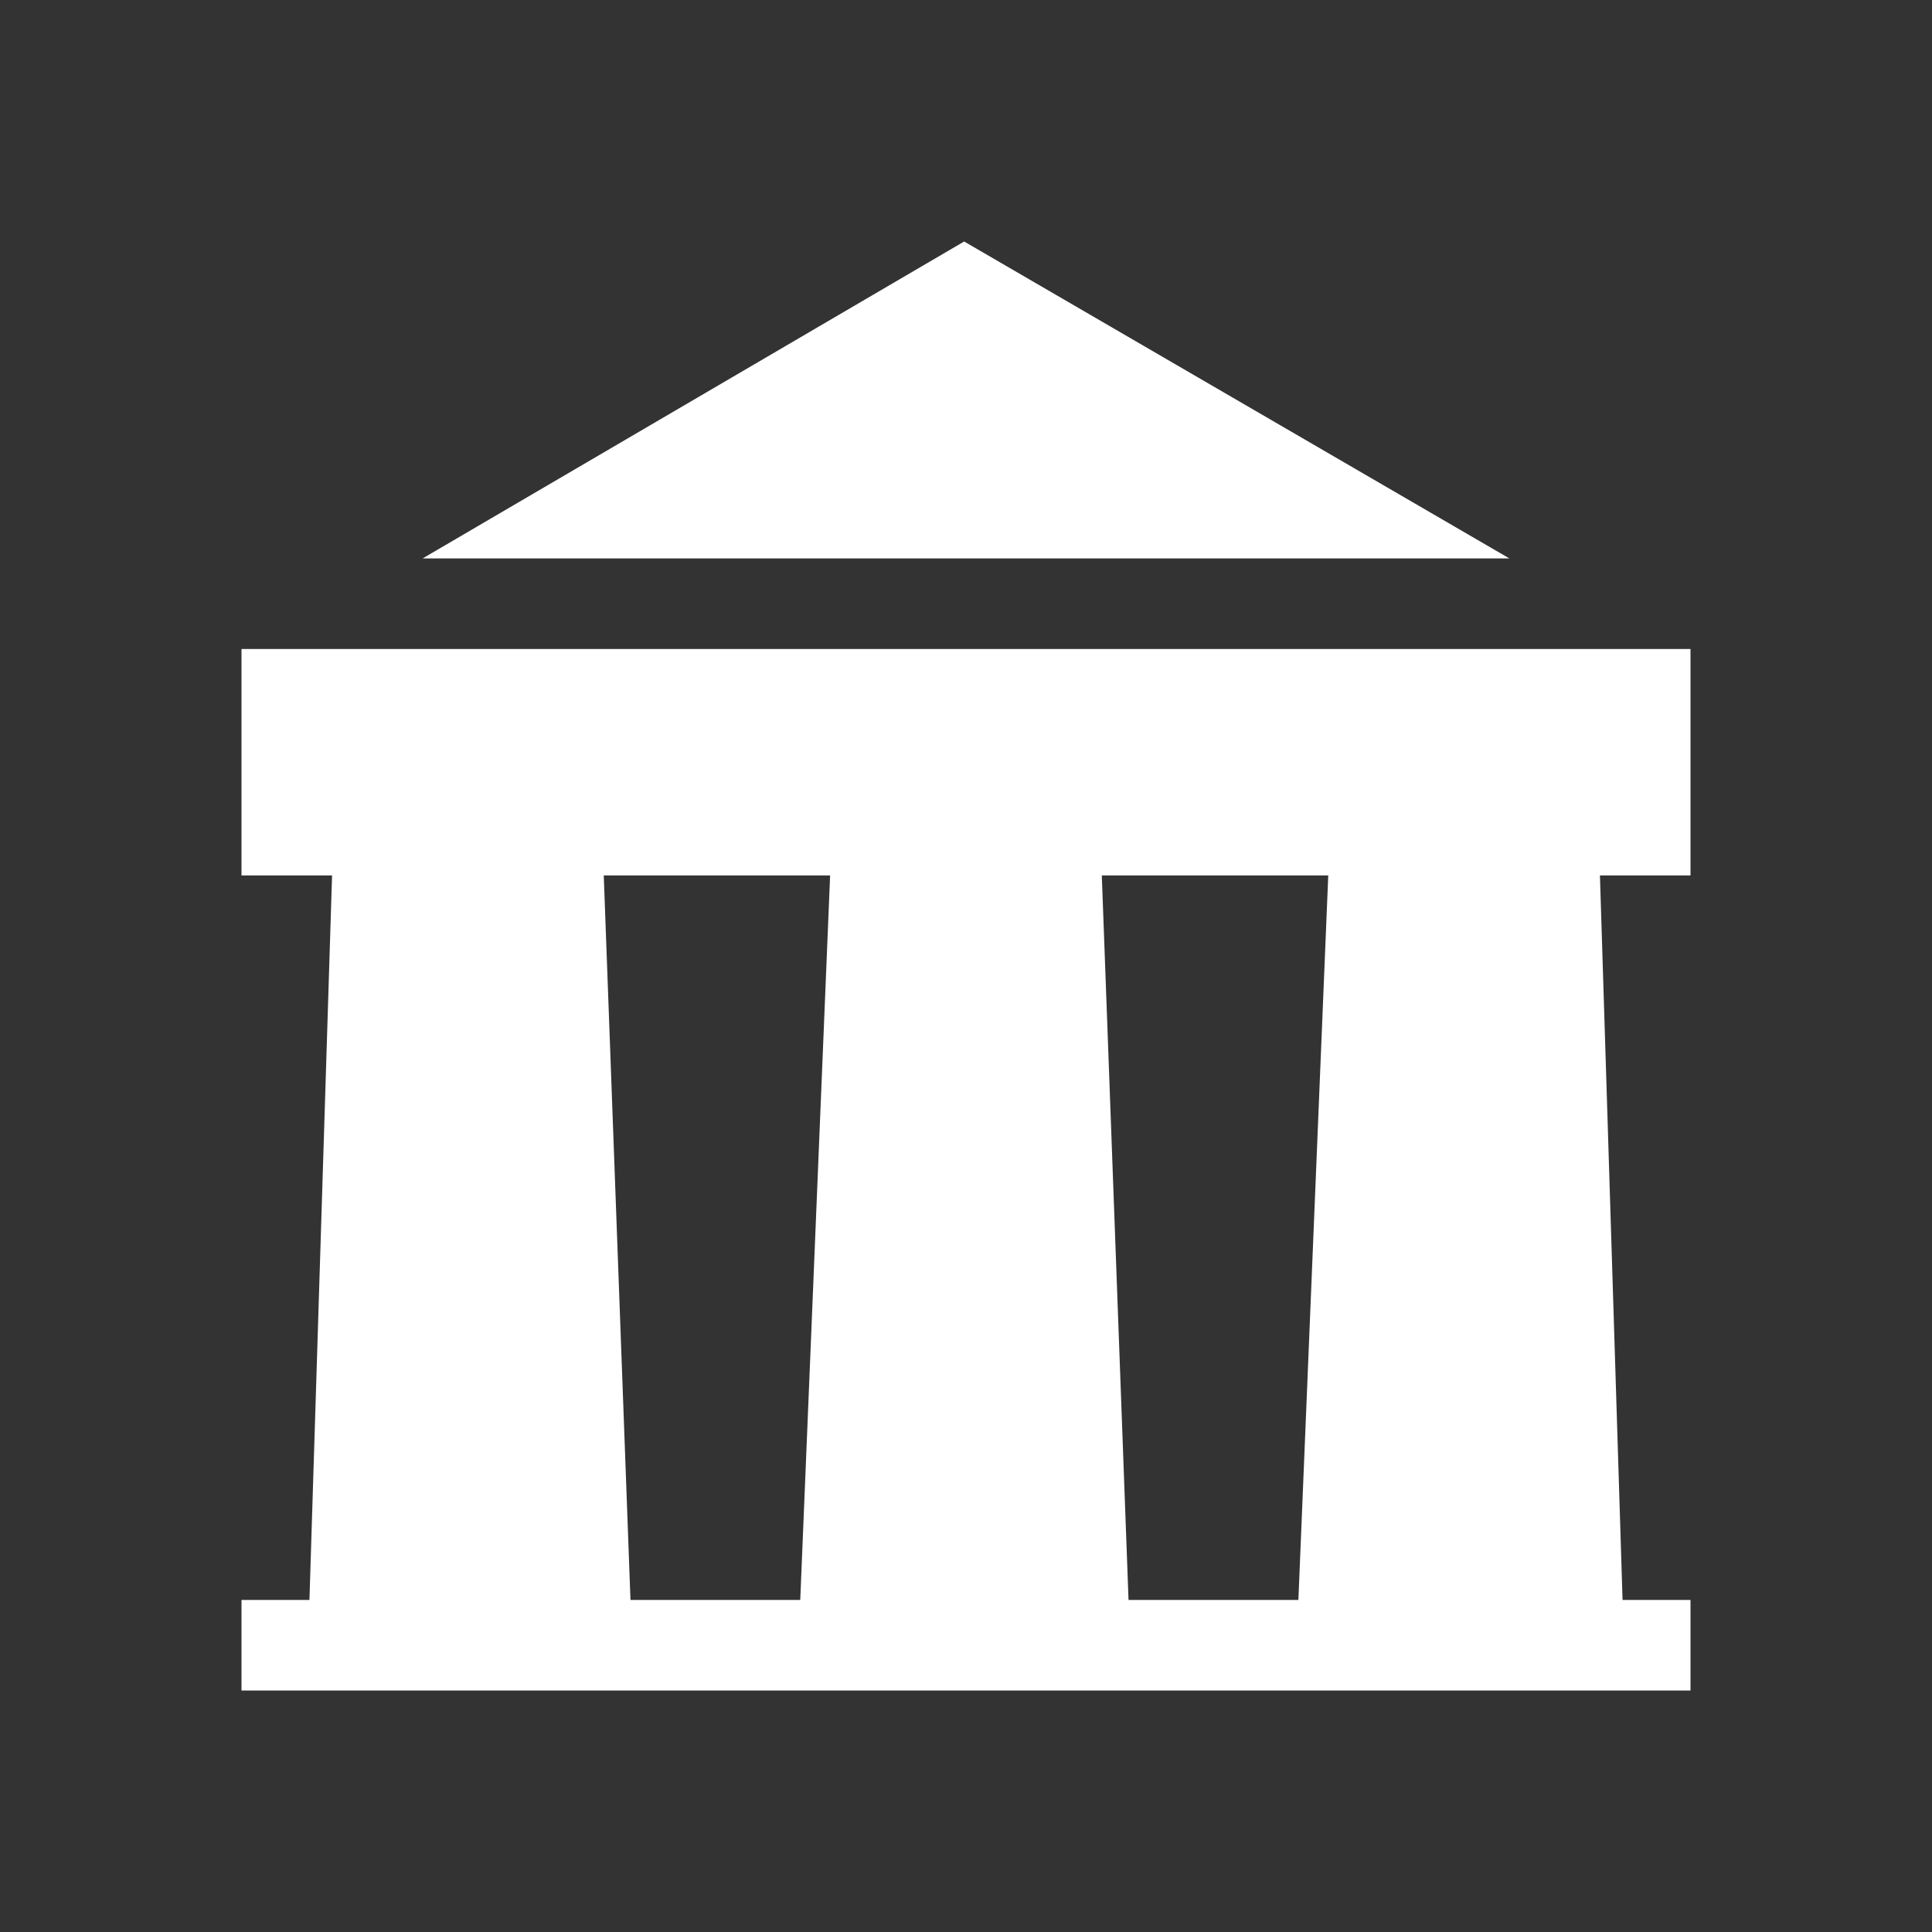 <svg width="24" height="24" viewBox="0 0 24 24" fill="none" xmlns="http://www.w3.org/2000/svg">
<rect x="0" y="0" width="24" height="24" fill="#333333" stroke="none"/>
<path fill-rule="evenodd" clip-rule="evenodd" d="M3 8.062H21V10.875H19.875L20.156 19.875H21V21H3V19.875H3.844L4.125 10.875H3V8.062ZM7.5 10.875H10.312L9.941 19.875H7.832L7.5 10.875ZM13.687 10.875H16.5L16.129 19.875H14.019L13.687 10.875Z" fill="white"/>
<path d="M5.25 6.937L11.977 3L18.75 6.937H5.25Z" fill="white"/>
</svg>
